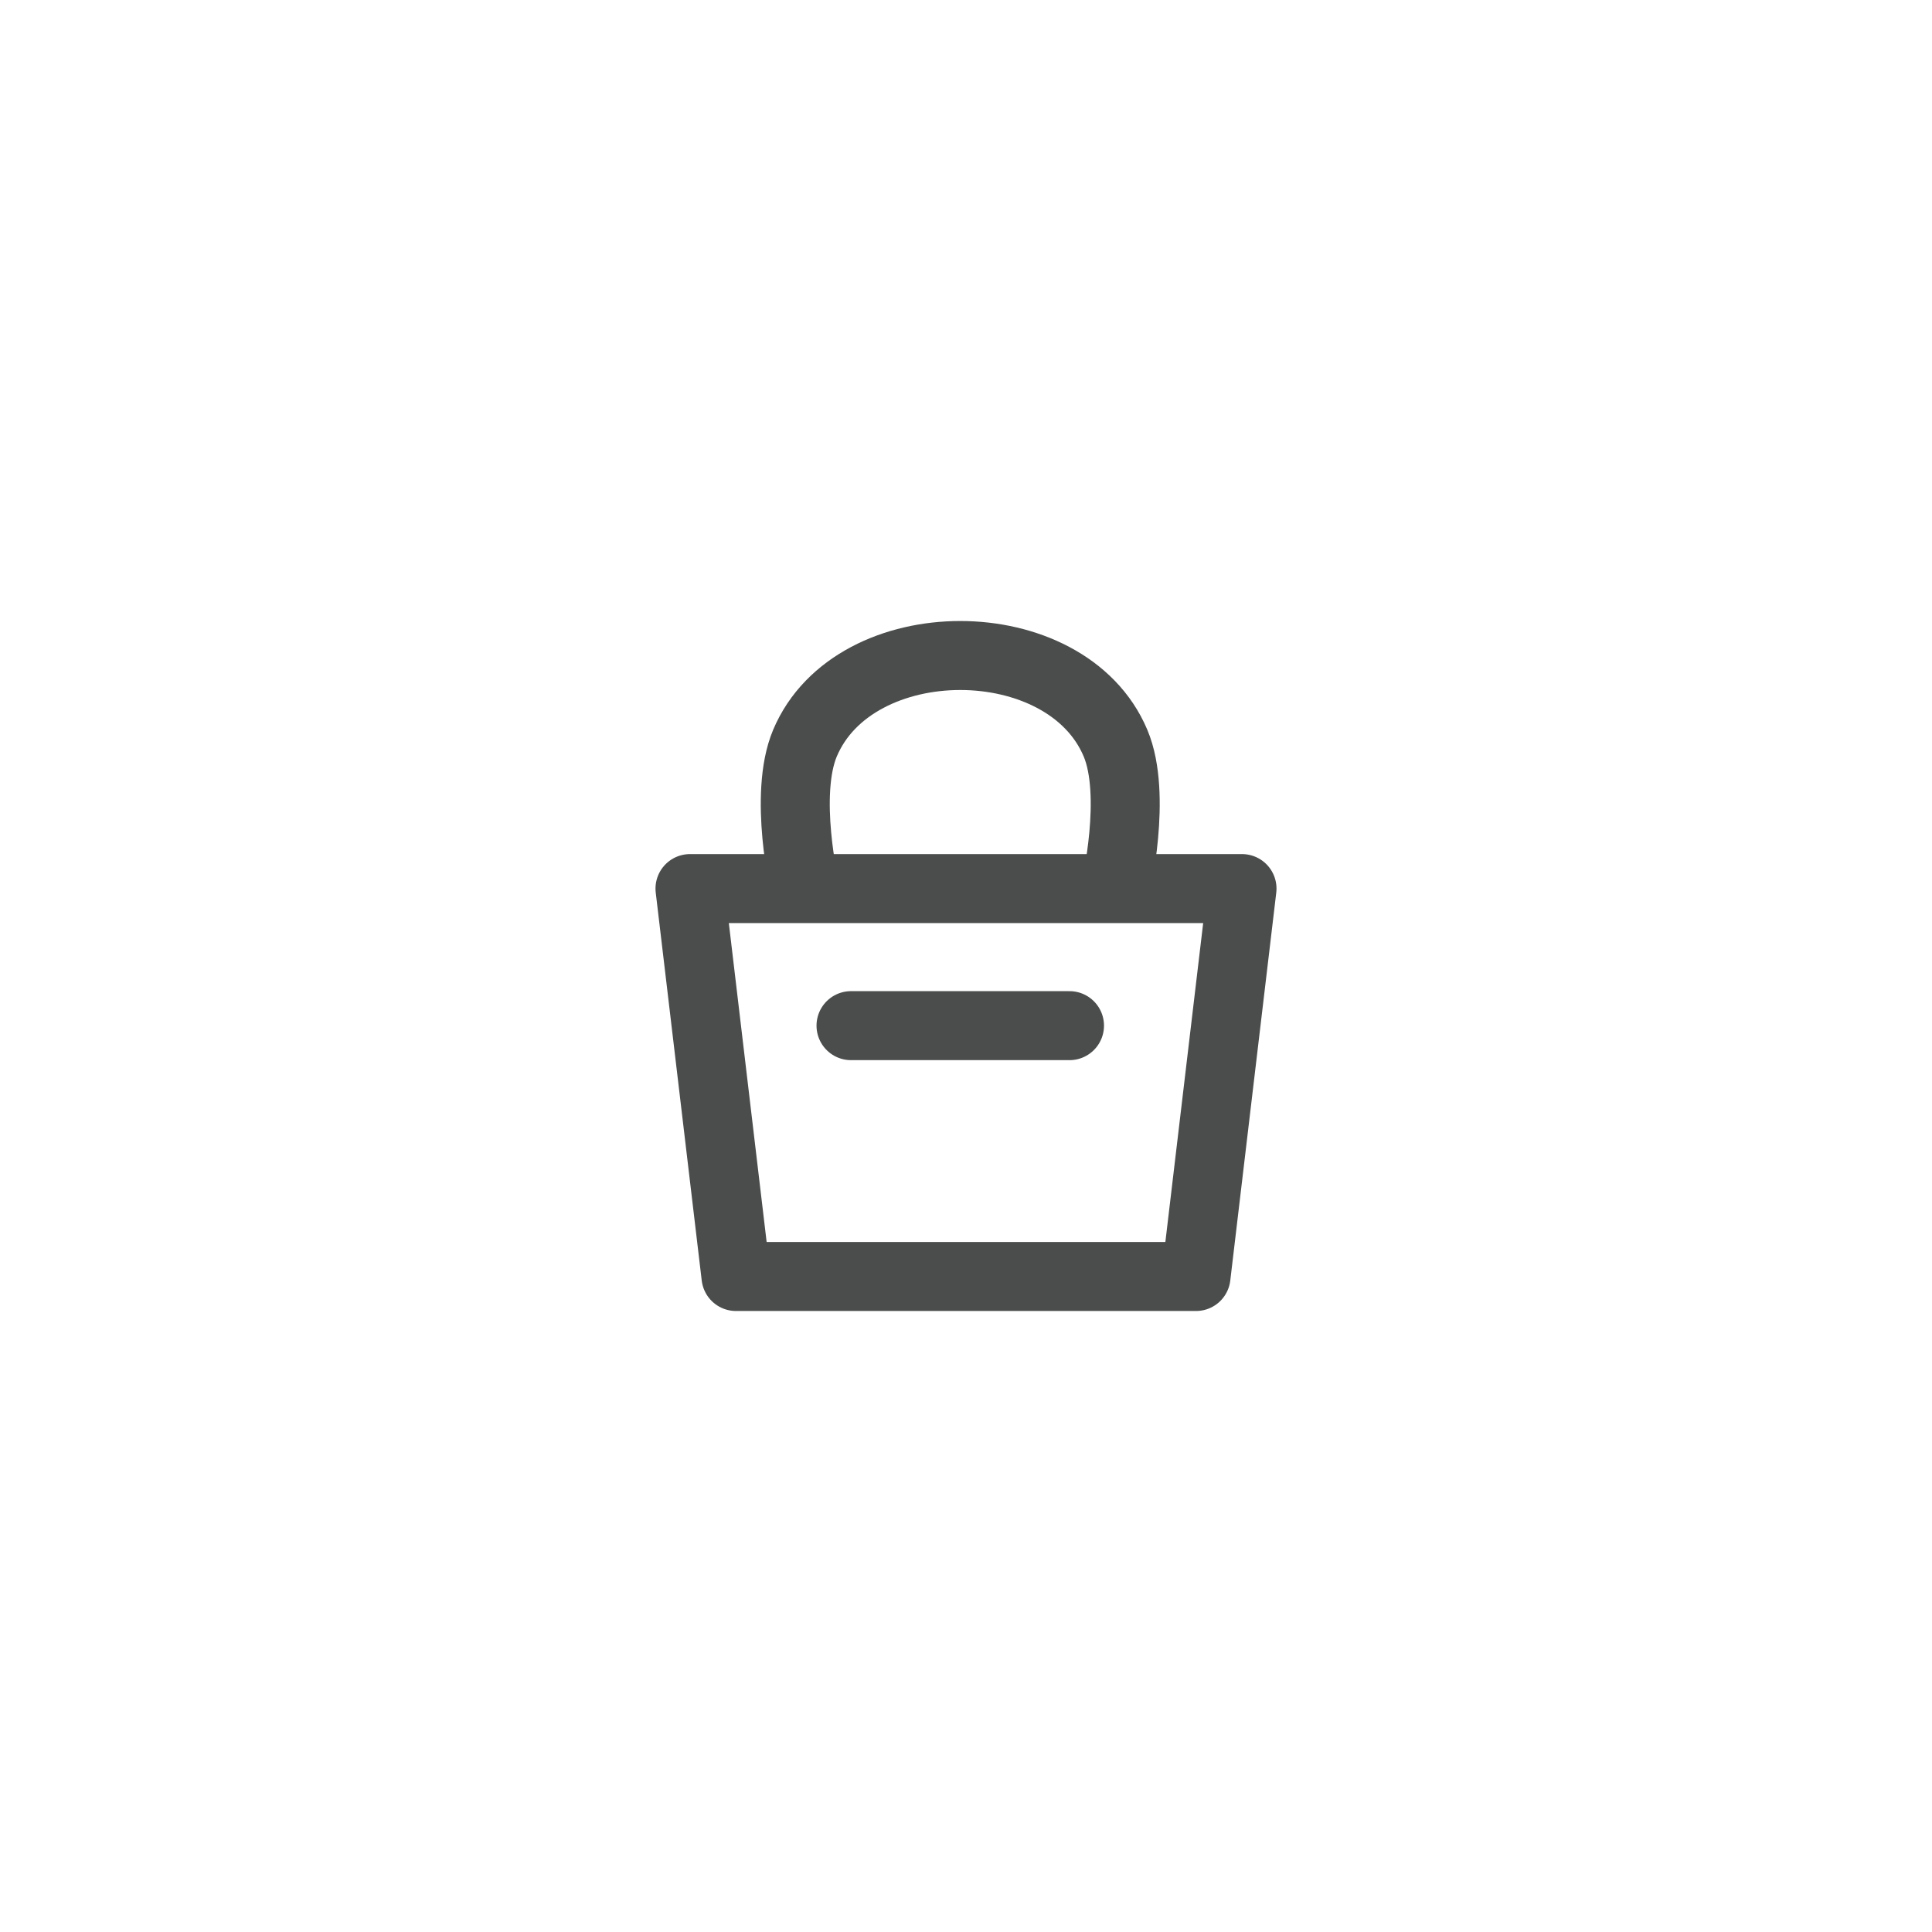 <svg width="56" height="56" viewBox="0 0 56 56" fill="none" xmlns="http://www.w3.org/2000/svg">
    <path d="M23.333 25.756H20L21.333 37h13.334L36 25.756h-3.667m-9 0s-.634-2.712 0-4.217c1.428-3.385 7.573-3.385 9 0 .635 1.505 0 4.217 0 4.217m-9 0h9M31 29.729h-6.333" stroke="#4B4D4D" stroke-width="2" stroke-linecap="round" stroke-linejoin="round"/>
</svg>

